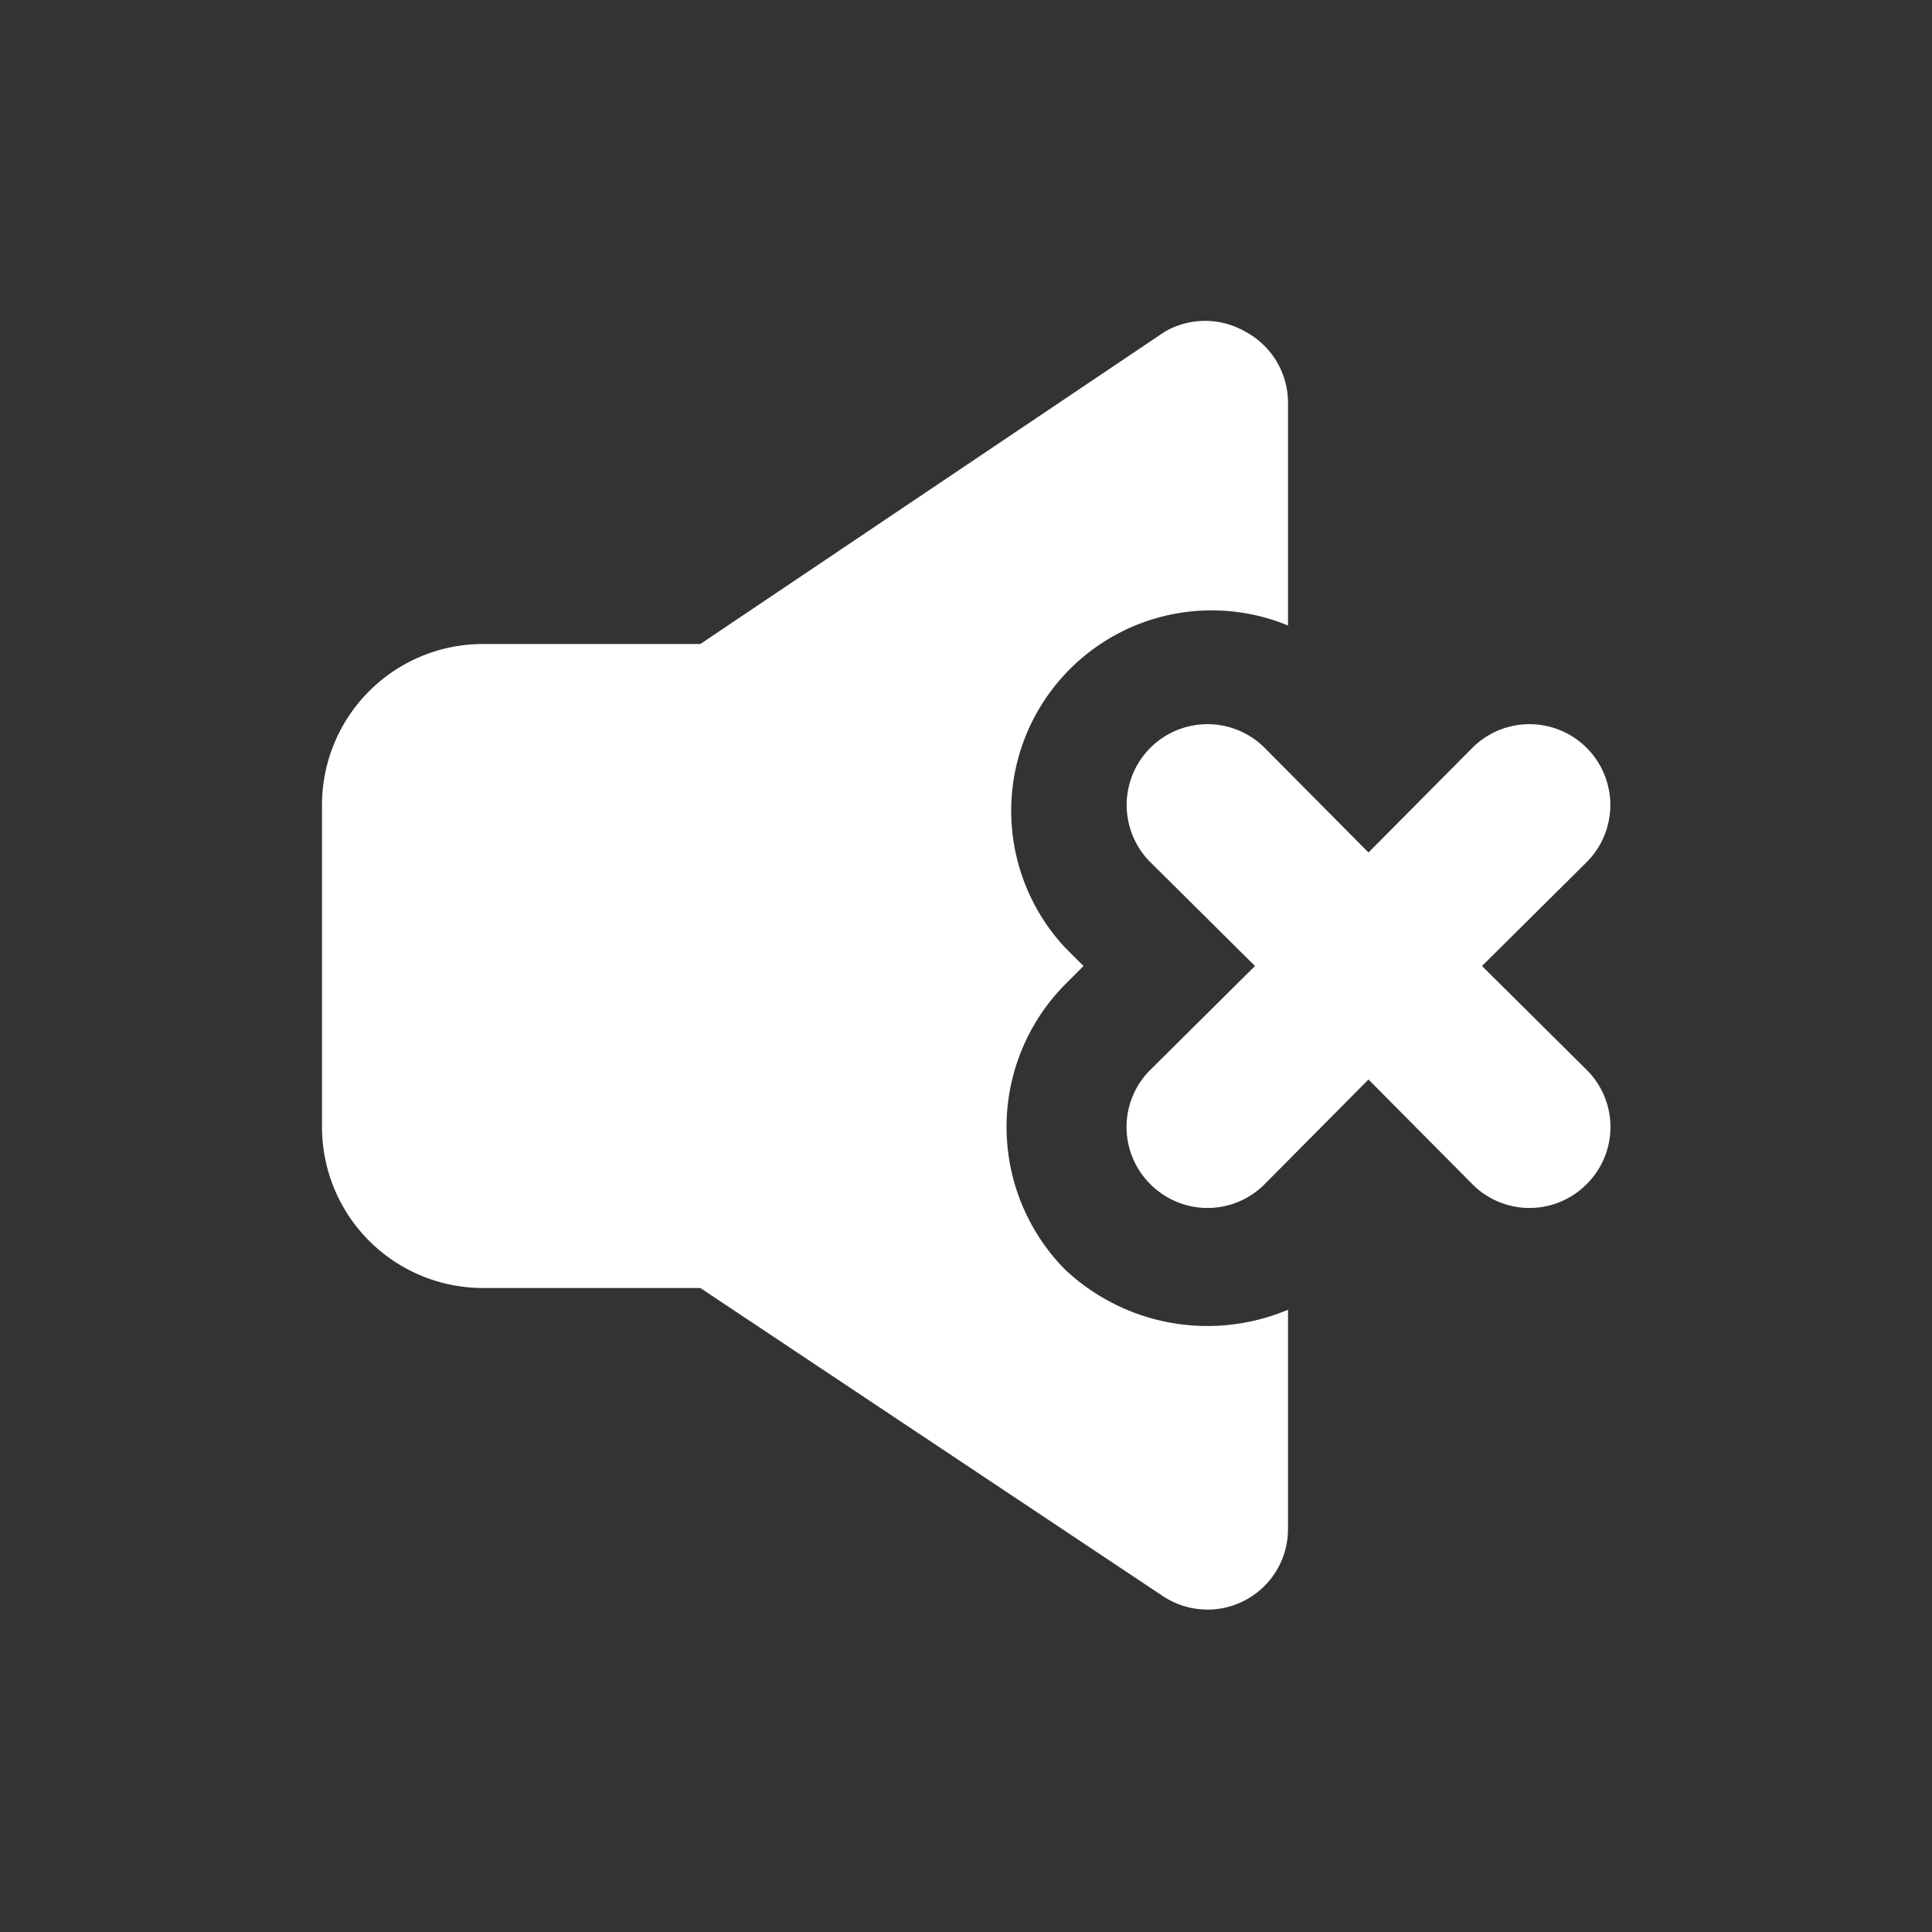 <svg viewBox="0 0 24 24" xmlns="http://www.w3.org/2000/svg"><rect x="0" y="0" width="24" height="24" fill="#333333" stroke="none"/><path d="m18.41 12 1.3-1.29a1 1 0 0 0-1.42-1.42L17 10.59l-1.29-1.3a1 1 0 0 0-1.42 1.42l1.3 1.29-1.3 1.29a1 1 0 0 0 0 1.42 1 1 0 0 0 1.42 0l1.29-1.3 1.29 1.3a1 1 0 0 0 1.42 0 1 1 0 0 0 0-1.42Z" fill="#ffffff" class="fill-464646"></path><path d="M13.23 15.77a2.52 2.52 0 0 1 0-3.54l.23-.23-.23-.23a2.49 2.49 0 0 1 2.77-4V5a1 1 0 0 0-.53-.88 1 1 0 0 0-1 0L8.7 8H6a2 2 0 0 0-2 2v4a2 2 0 0 0 2 2h2.7l5.75 3.83A1 1 0 0 0 16 19v-2.73a2.58 2.58 0 0 1-2.77-.5Z" fill="#ffffff" class="fill-464646"></path></svg>
